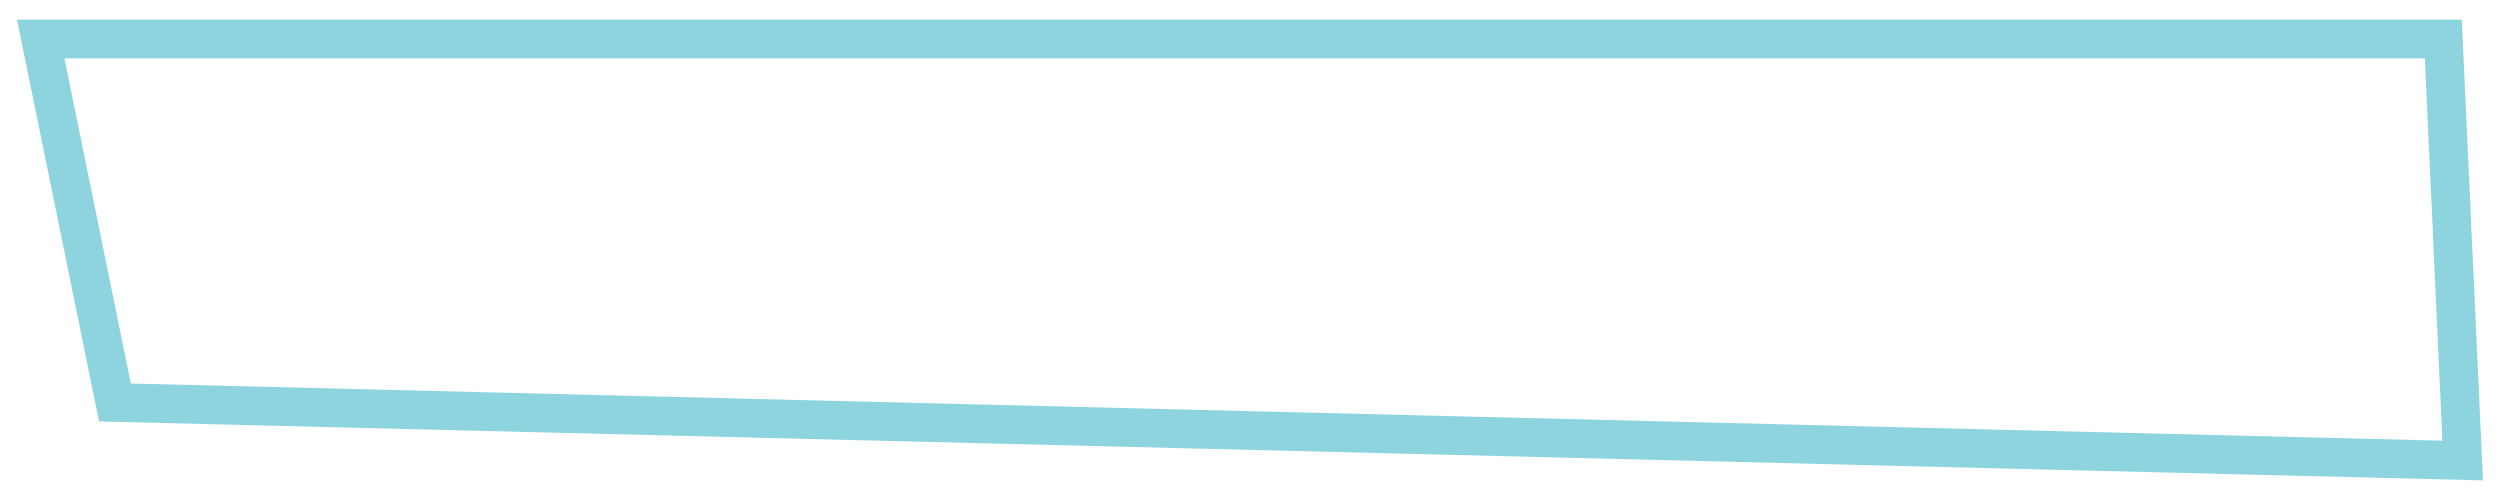 <?xml version="1.0" encoding="utf-8"?>
<!-- Generator: Adobe Illustrator 18.0.0, SVG Export Plug-In . SVG Version: 6.00 Build 0)  -->
<!DOCTYPE svg PUBLIC "-//W3C//DTD SVG 1.1//EN" "http://www.w3.org/Graphics/SVG/1.1/DTD/svg11.dtd">
<svg version="1.1" id="Layer_1" xmlns="http://www.w3.org/2000/svg" xmlns:xlink="http://www.w3.org/1999/xlink" x="0px" y="0px"
	 viewBox="0 0 45 9" enable-background="new 0 0 45 9" xml:space="preserve">
<g>
	<path fill="#8ED4DE" d="M44.694,8.647L1.783,7.586L0.306,0.353h44.006L44.694,8.647z M2.355,6.903l41.608,1.029L43.647,1.05H1.16
		L2.355,6.903z"/>
</g>
</svg>

